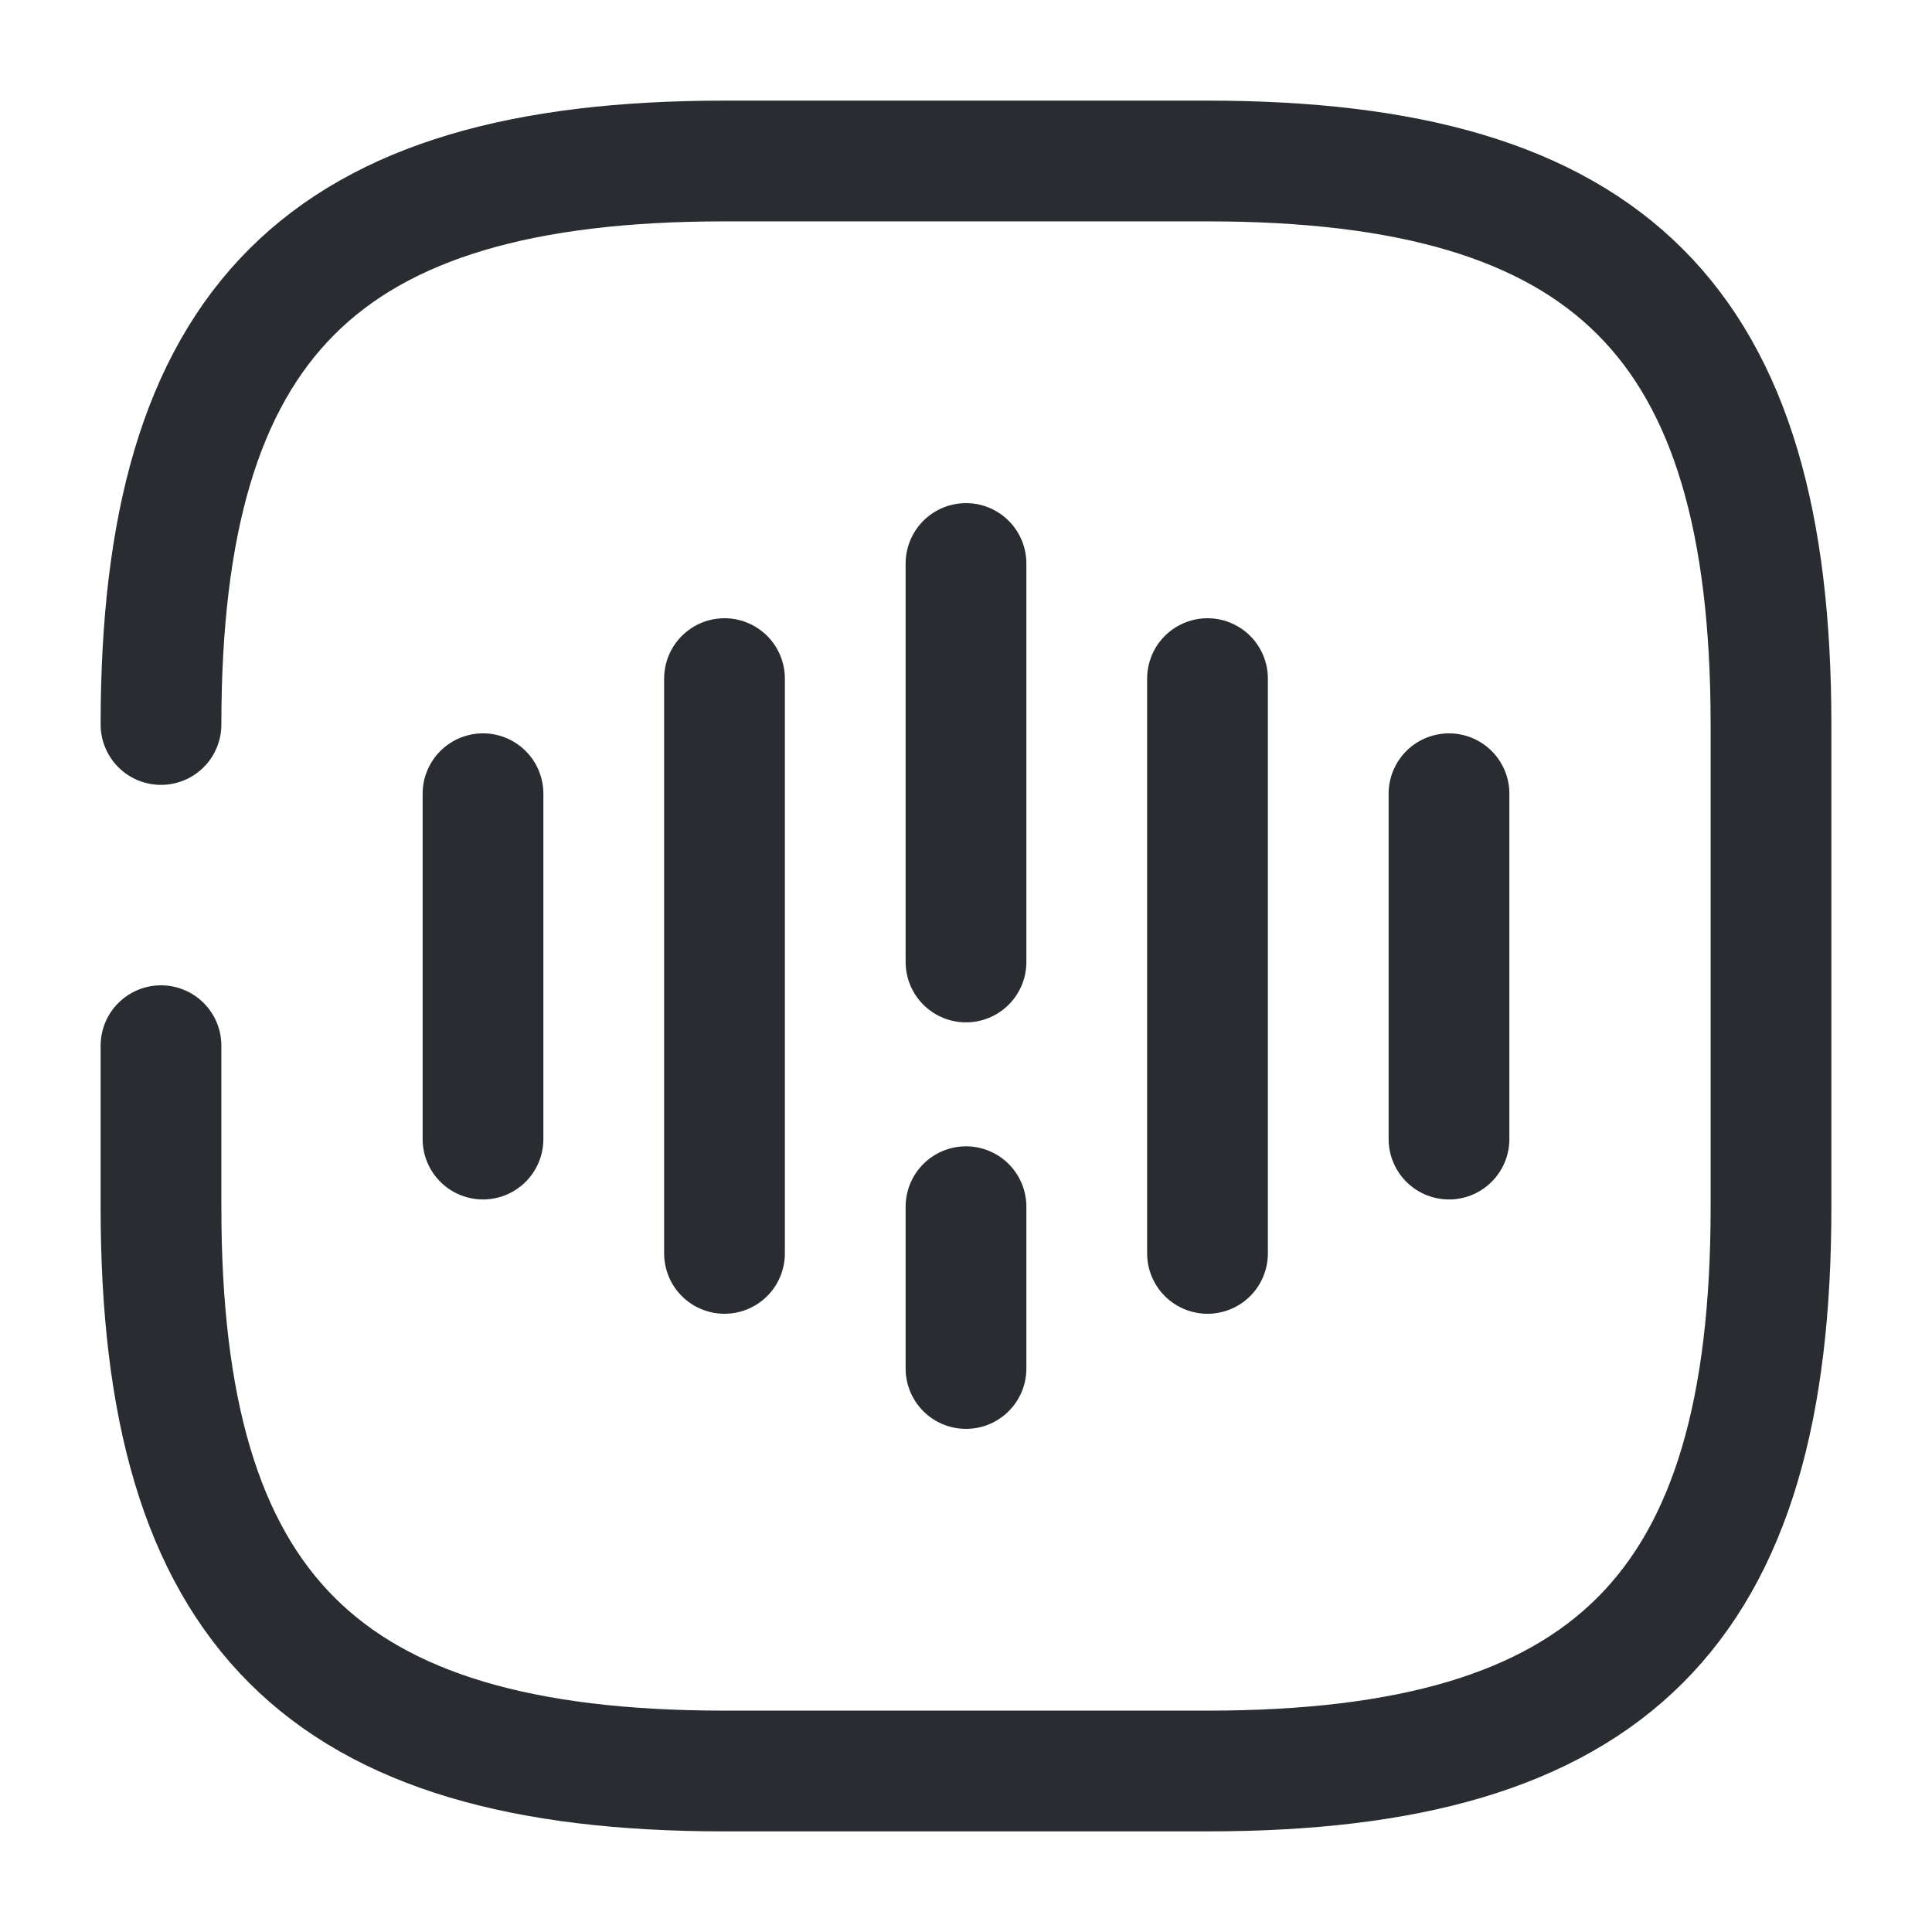 <svg viewBox="0 0 24 24" fill="none" xmlns="http://www.w3.org/2000/svg" height="1em" width="1em">
  <path d="M6 9.86V14.15" stroke="#292D32" stroke-width="1.5" stroke-linecap="round" stroke-linejoin="round"/>
  <path d="M9 8.43V15.57" stroke="#292D32" stroke-width="1.5" stroke-linecap="round" stroke-linejoin="round"/>
  <path d="M12 14.99V17" stroke="#292D32" stroke-width="1.5" stroke-linecap="round" stroke-linejoin="round"/>
  <path d="M12 7V11.95" stroke="#292D32" stroke-width="1.5" stroke-linecap="round" stroke-linejoin="round"/>
  <path d="M15 8.43V15.57" stroke="#292D32" stroke-width="1.5" stroke-linecap="round" stroke-linejoin="round"/>
  <path d="M18 9.86V14.15" stroke="#292D32" stroke-width="1.5" stroke-linecap="round" stroke-linejoin="round"/>
  <path d="M2 12.99V15C2 20 4 22 9 22H15C20 22 22 20 22 15V9C22 4 20 2 15 2H9C4 2 2 4 2 9" stroke="#292D32" stroke-width="1.5" stroke-linecap="round" stroke-linejoin="round"/>
</svg>

